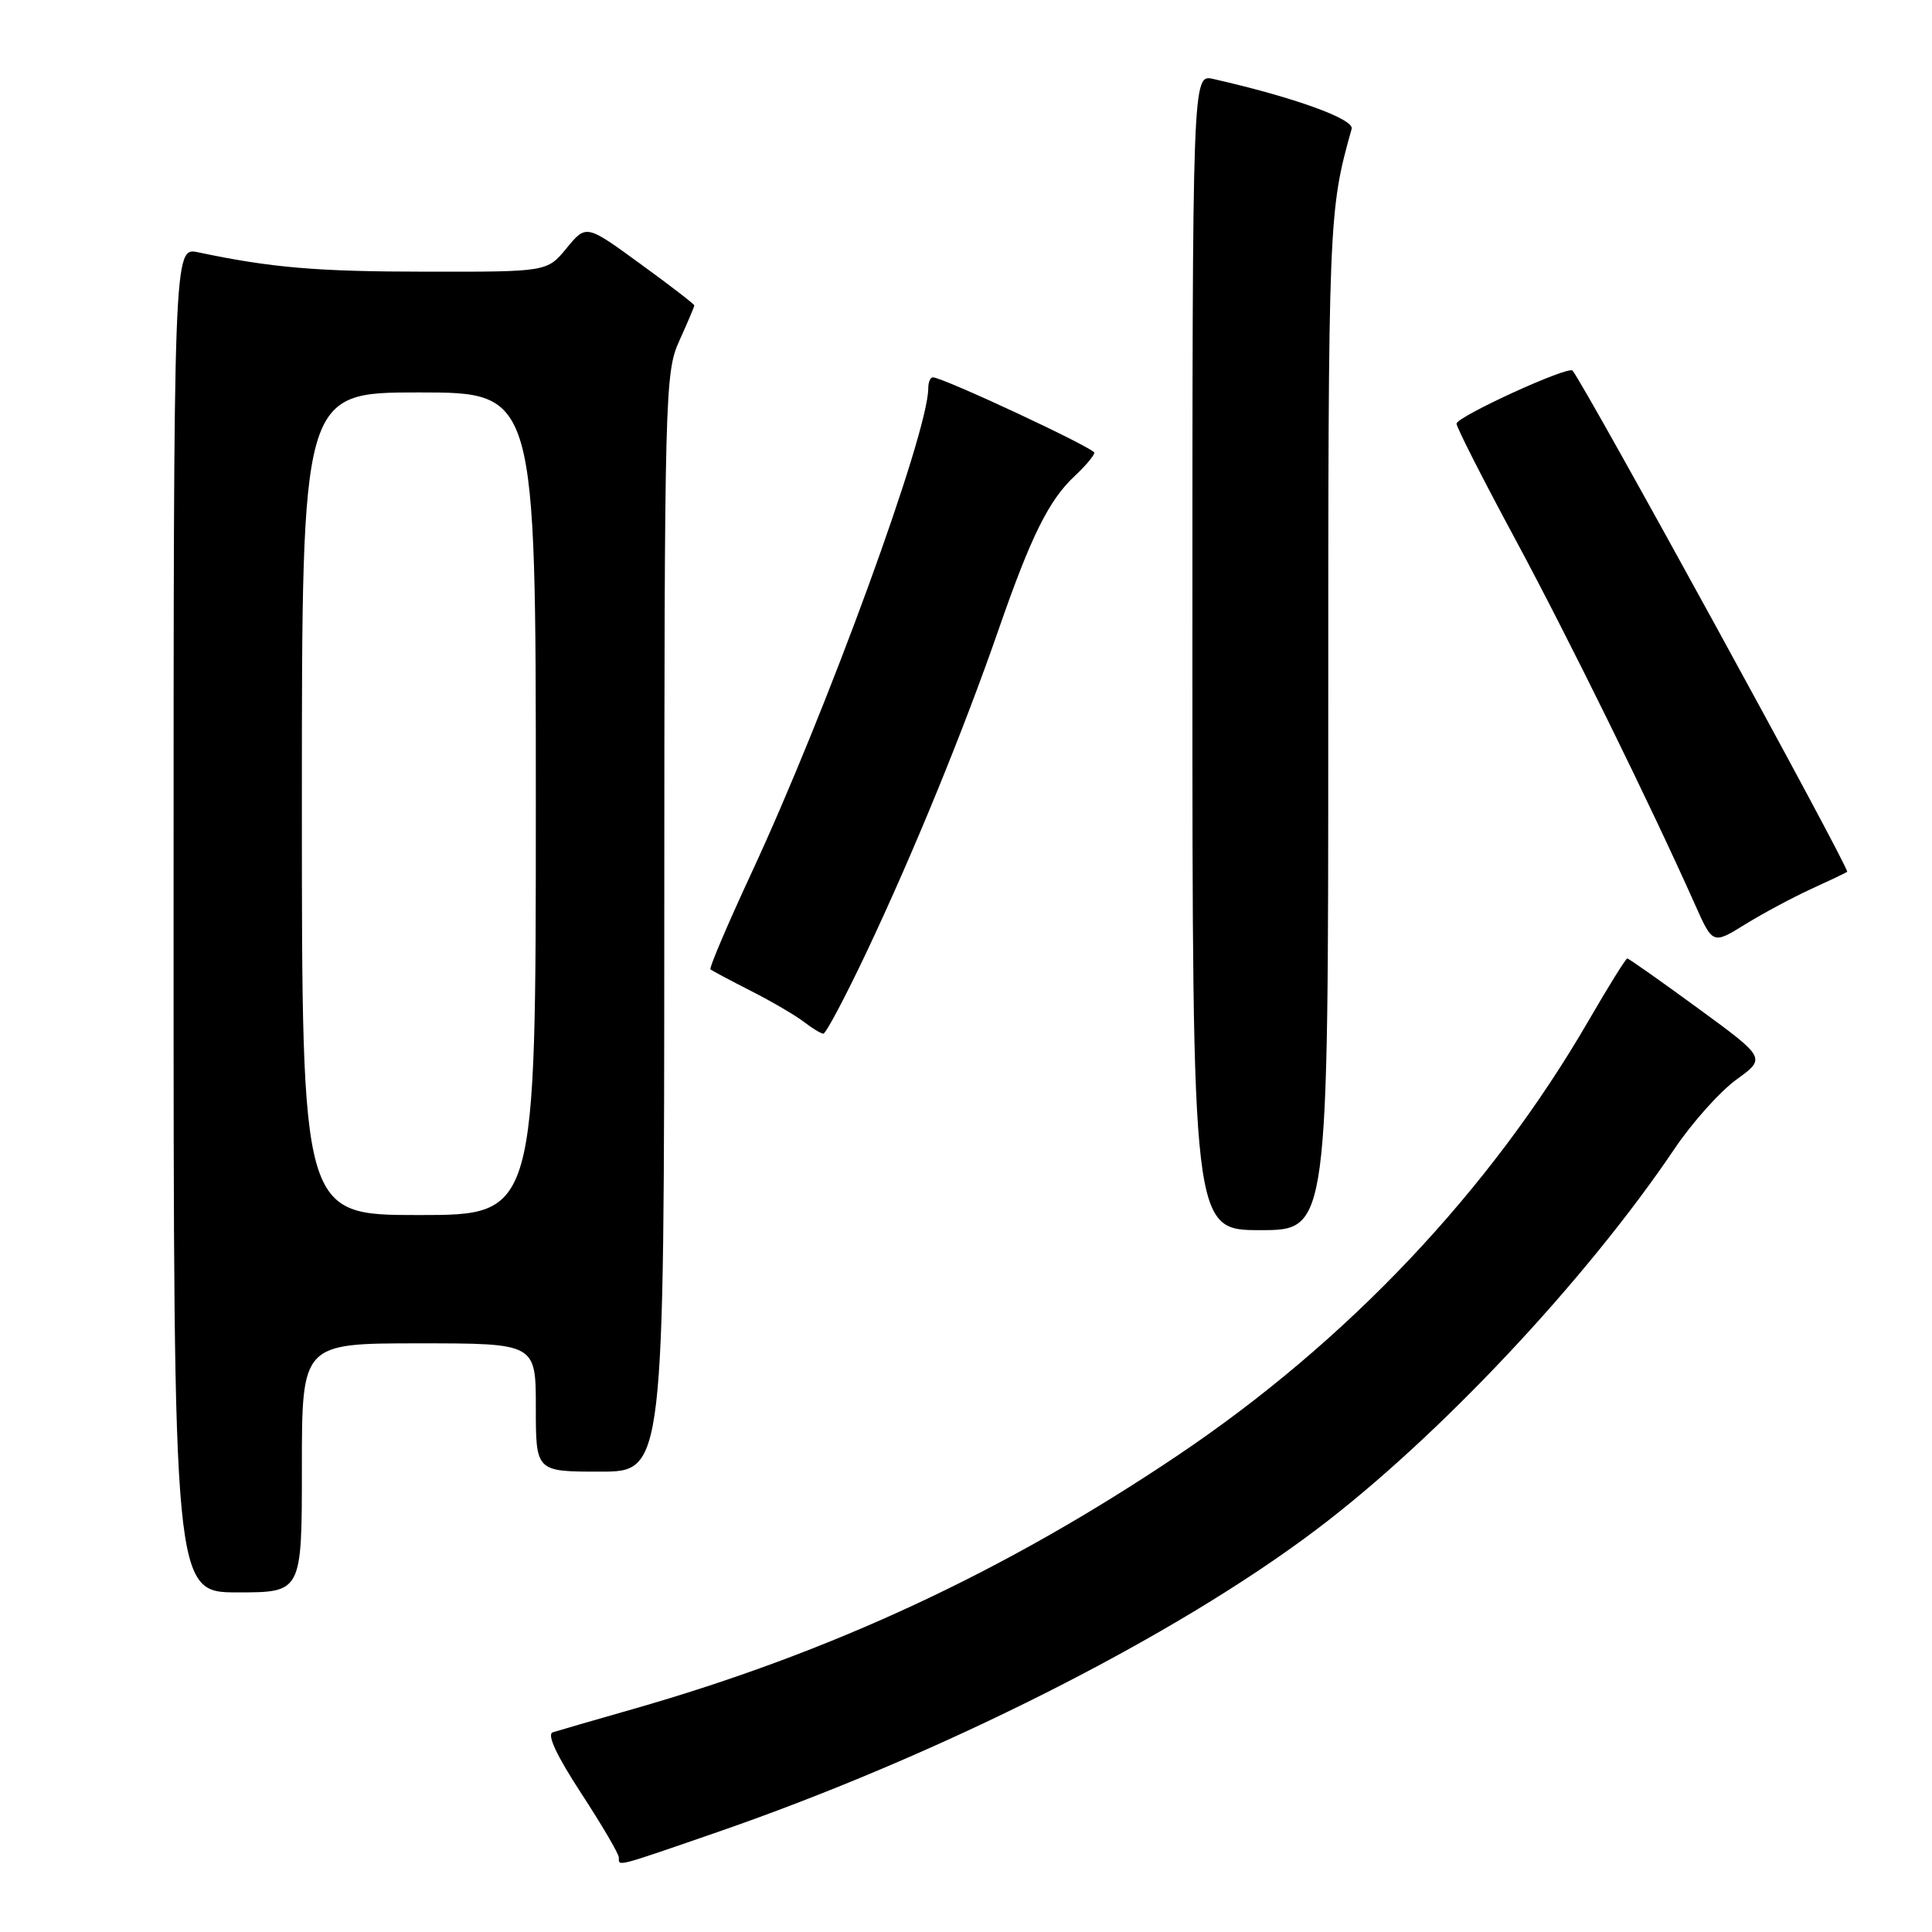 <?xml version="1.0" encoding="UTF-8" standalone="no"?>
<!DOCTYPE svg PUBLIC "-//W3C//DTD SVG 1.1//EN" "http://www.w3.org/Graphics/SVG/1.1/DTD/svg11.dtd" >
<svg xmlns="http://www.w3.org/2000/svg" xmlns:xlink="http://www.w3.org/1999/xlink" version="1.1" viewBox="0 0 256 256">
 <g >
 <path fill="currentColor"
d=" M 94.64 242.91 C 124.37 232.67 155.57 216.94 174.50 202.62 C 190.56 190.48 210.09 169.71 221.89 152.21 C 224.22 148.75 227.91 144.63 230.07 143.06 C 234.02 140.20 234.02 140.20 224.99 133.60 C 220.03 129.97 215.81 127.00 215.62 127.00 C 215.43 127.00 213.12 130.71 210.49 135.25 C 197.44 157.76 178.52 177.77 155.93 192.93 C 133.05 208.29 110.14 218.95 83.81 226.48 C 78.69 227.94 73.94 229.32 73.25 229.54 C 72.43 229.80 73.74 232.60 77.00 237.60 C 79.75 241.81 82.00 245.65 82.00 246.13 C 82.00 247.32 81.40 247.48 94.64 242.91 Z  M 40.00 194.50 C 40.00 178.00 40.00 178.00 55.50 178.00 C 71.00 178.00 71.00 178.00 71.00 186.50 C 71.00 195.00 71.00 195.00 79.50 195.00 C 88.00 195.00 88.00 195.00 88.02 122.25 C 88.04 51.93 88.11 49.35 90.02 45.14 C 91.11 42.74 92.00 40.64 92.00 40.47 C 92.00 40.30 88.77 37.81 84.83 34.95 C 77.67 29.73 77.67 29.73 75.08 32.88 C 72.50 36.02 72.50 36.02 56.50 36.00 C 41.99 35.99 35.95 35.48 26.25 33.43 C 23.00 32.75 23.00 32.75 23.00 121.88 C 23.00 211.00 23.00 211.00 31.50 211.00 C 40.00 211.00 40.00 211.00 40.00 194.50 Z  M 176.00 95.72 C 176.00 28.88 176.03 28.00 179.10 17.08 C 179.47 15.78 171.46 12.89 160.75 10.46 C 158.00 9.84 158.00 9.84 158.00 86.42 C 158.00 163.00 158.00 163.00 167.00 163.00 C 176.00 163.00 176.00 163.00 176.00 95.72 Z  M 114.78 126.25 C 121.02 113.06 127.67 96.82 132.35 83.33 C 136.62 71.03 138.98 66.27 142.40 63.08 C 143.83 61.74 145.00 60.35 145.00 59.99 C 145.00 59.37 124.93 50.00 123.61 50.00 C 123.27 50.00 123.00 50.65 123.00 51.44 C 123.00 57.39 109.58 94.17 99.51 115.81 C 96.37 122.58 93.95 128.27 94.14 128.44 C 94.34 128.62 96.75 129.90 99.50 131.30 C 102.25 132.70 105.40 134.54 106.50 135.39 C 107.60 136.24 108.77 136.95 109.09 136.97 C 109.42 136.99 111.98 132.16 114.78 126.25 Z  M 240.00 117.79 C 242.47 116.66 244.62 115.64 244.76 115.52 C 245.16 115.19 210.11 51.22 208.37 49.11 C 207.82 48.43 193.00 55.22 193.00 56.14 C 193.00 56.62 196.46 63.43 200.68 71.26 C 207.71 84.30 218.71 106.65 224.58 119.82 C 226.95 125.14 226.95 125.14 231.23 122.49 C 233.58 121.04 237.53 118.92 240.00 117.79 Z  M 40.00 106.50 C 40.00 52.00 40.00 52.00 55.50 52.00 C 71.00 52.00 71.00 52.00 71.00 106.50 C 71.00 161.00 71.00 161.00 55.50 161.00 C 40.00 161.00 40.00 161.00 40.00 106.50 Z "/>
</g>
</svg>